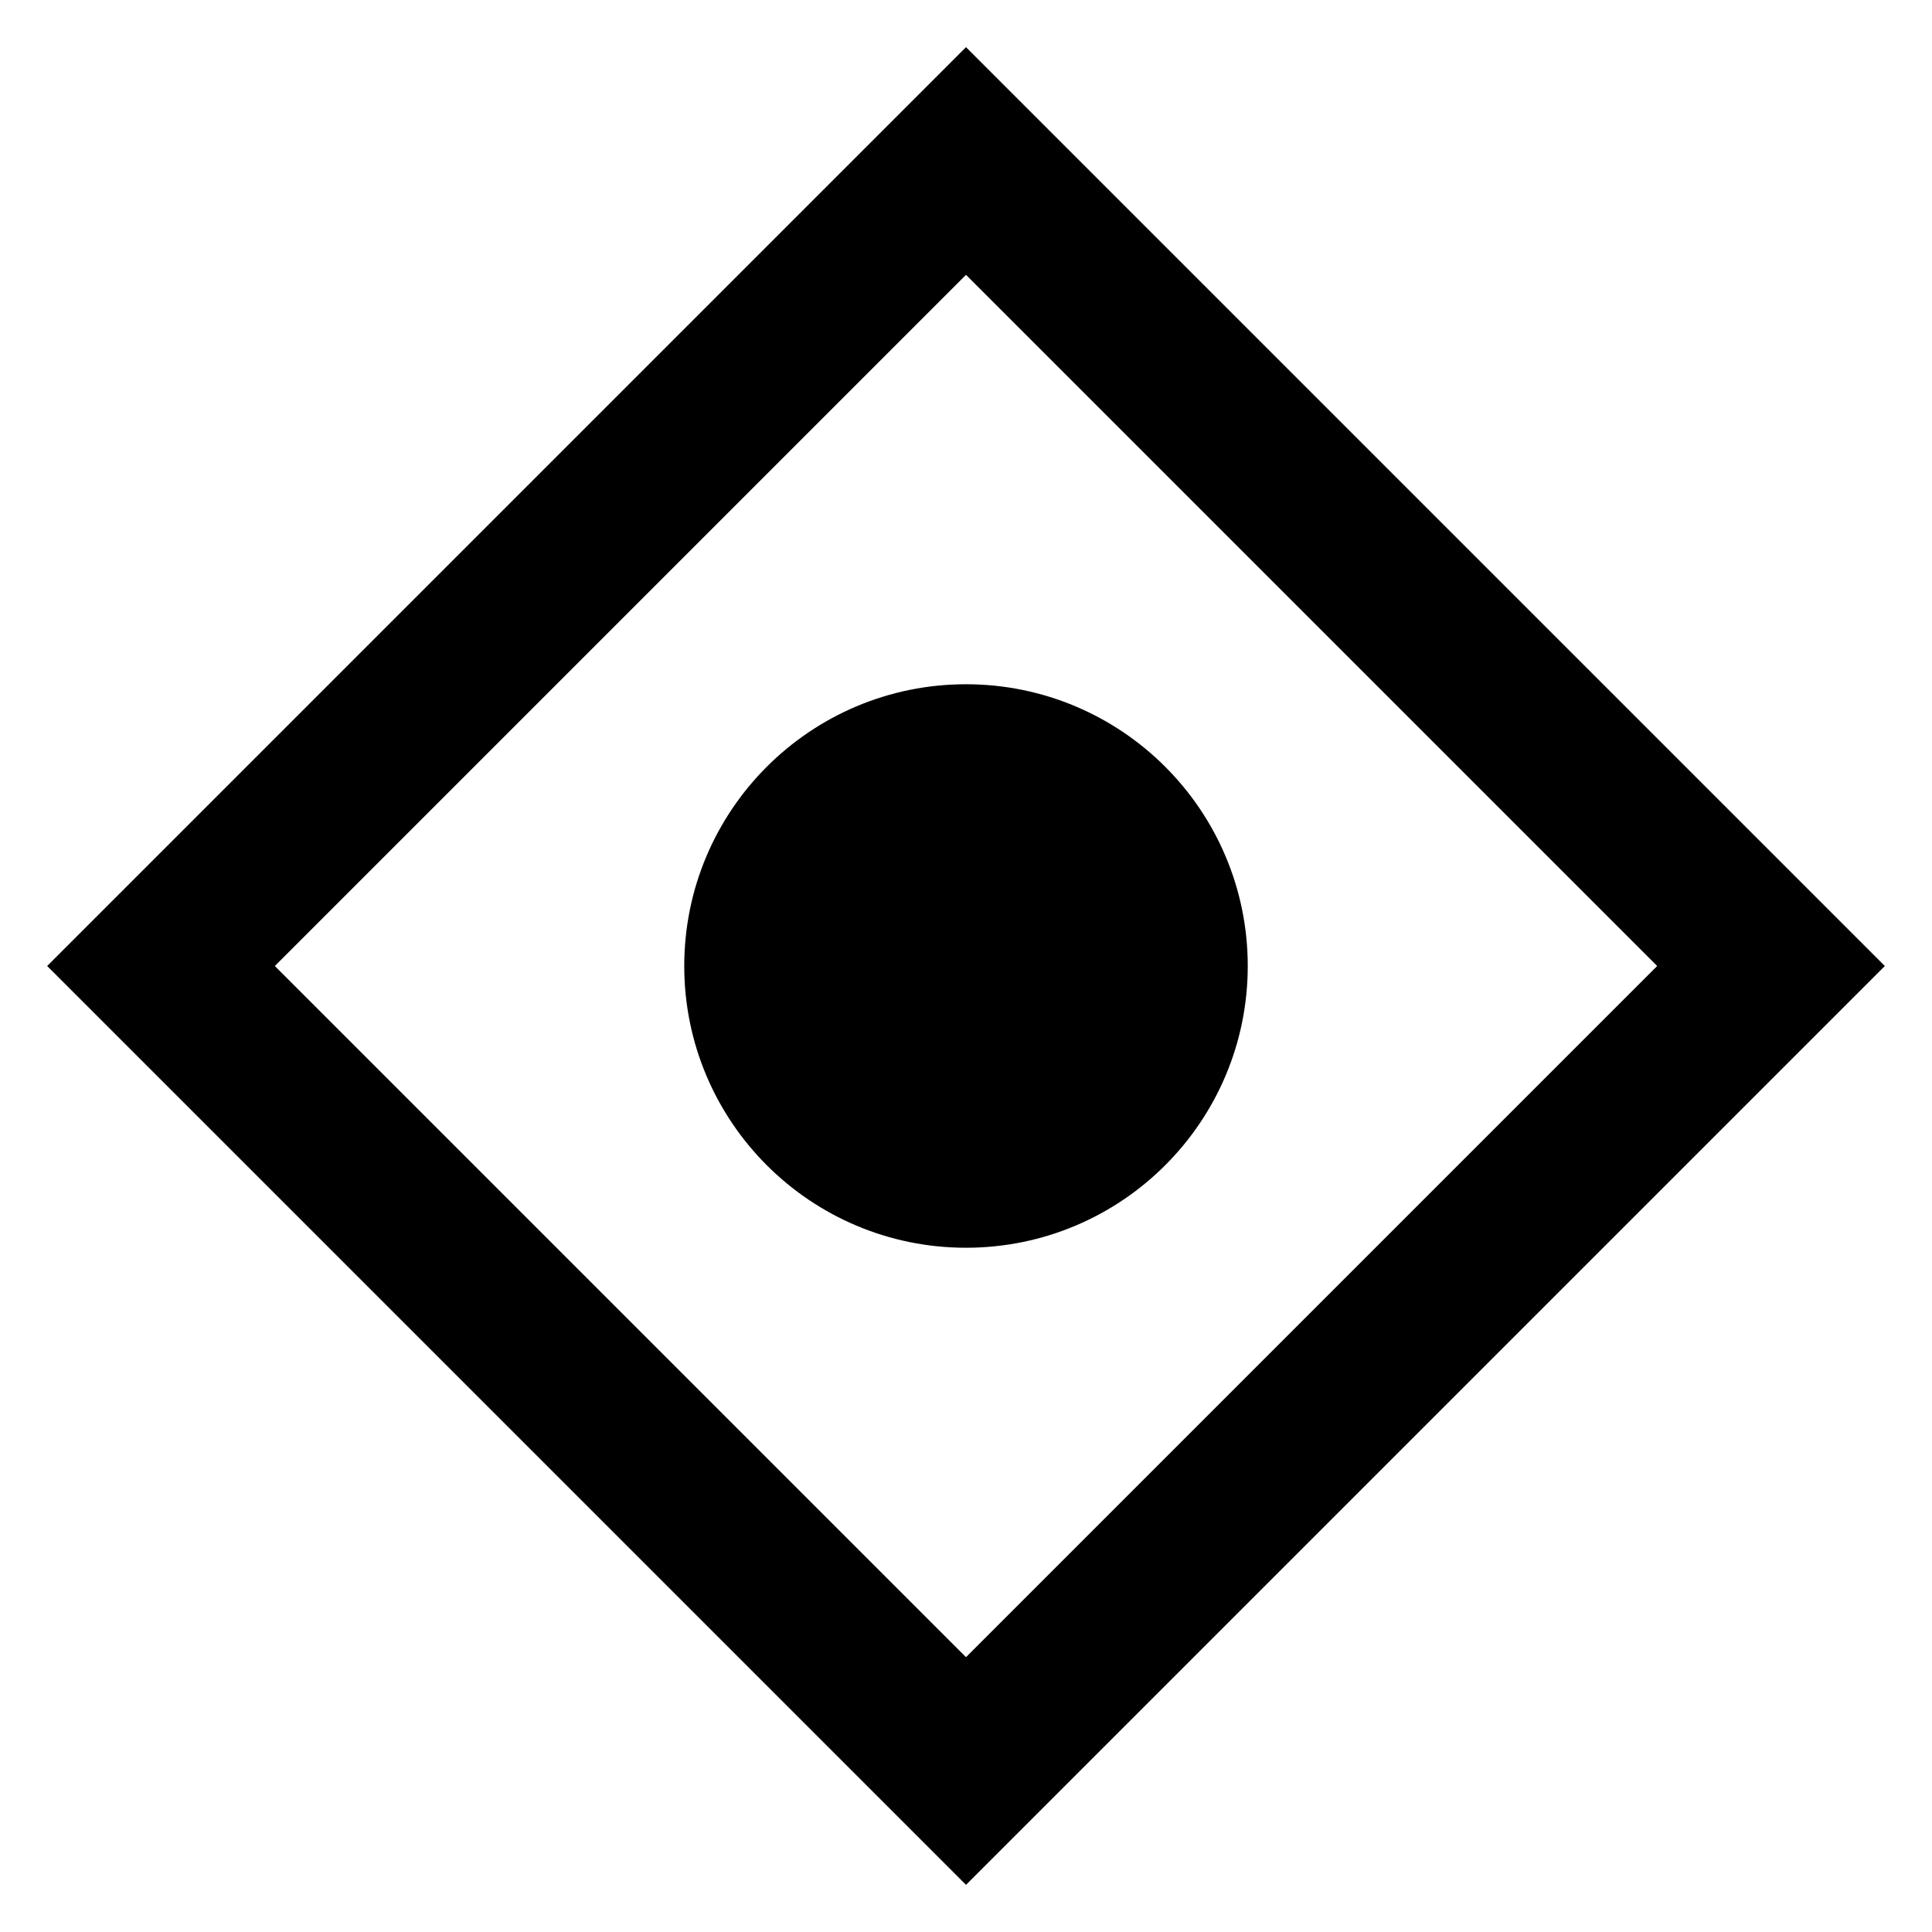 <svg xmlns="http://www.w3.org/2000/svg" viewBox="0 0 24 24" fill="none" stroke="currentColor">
  <path d="M12 2L2 12l10 10 10-10L12 2z" stroke-width="2"/>
  <circle cx="12" cy="12" r="3" fill="currentColor"/>
</svg> 